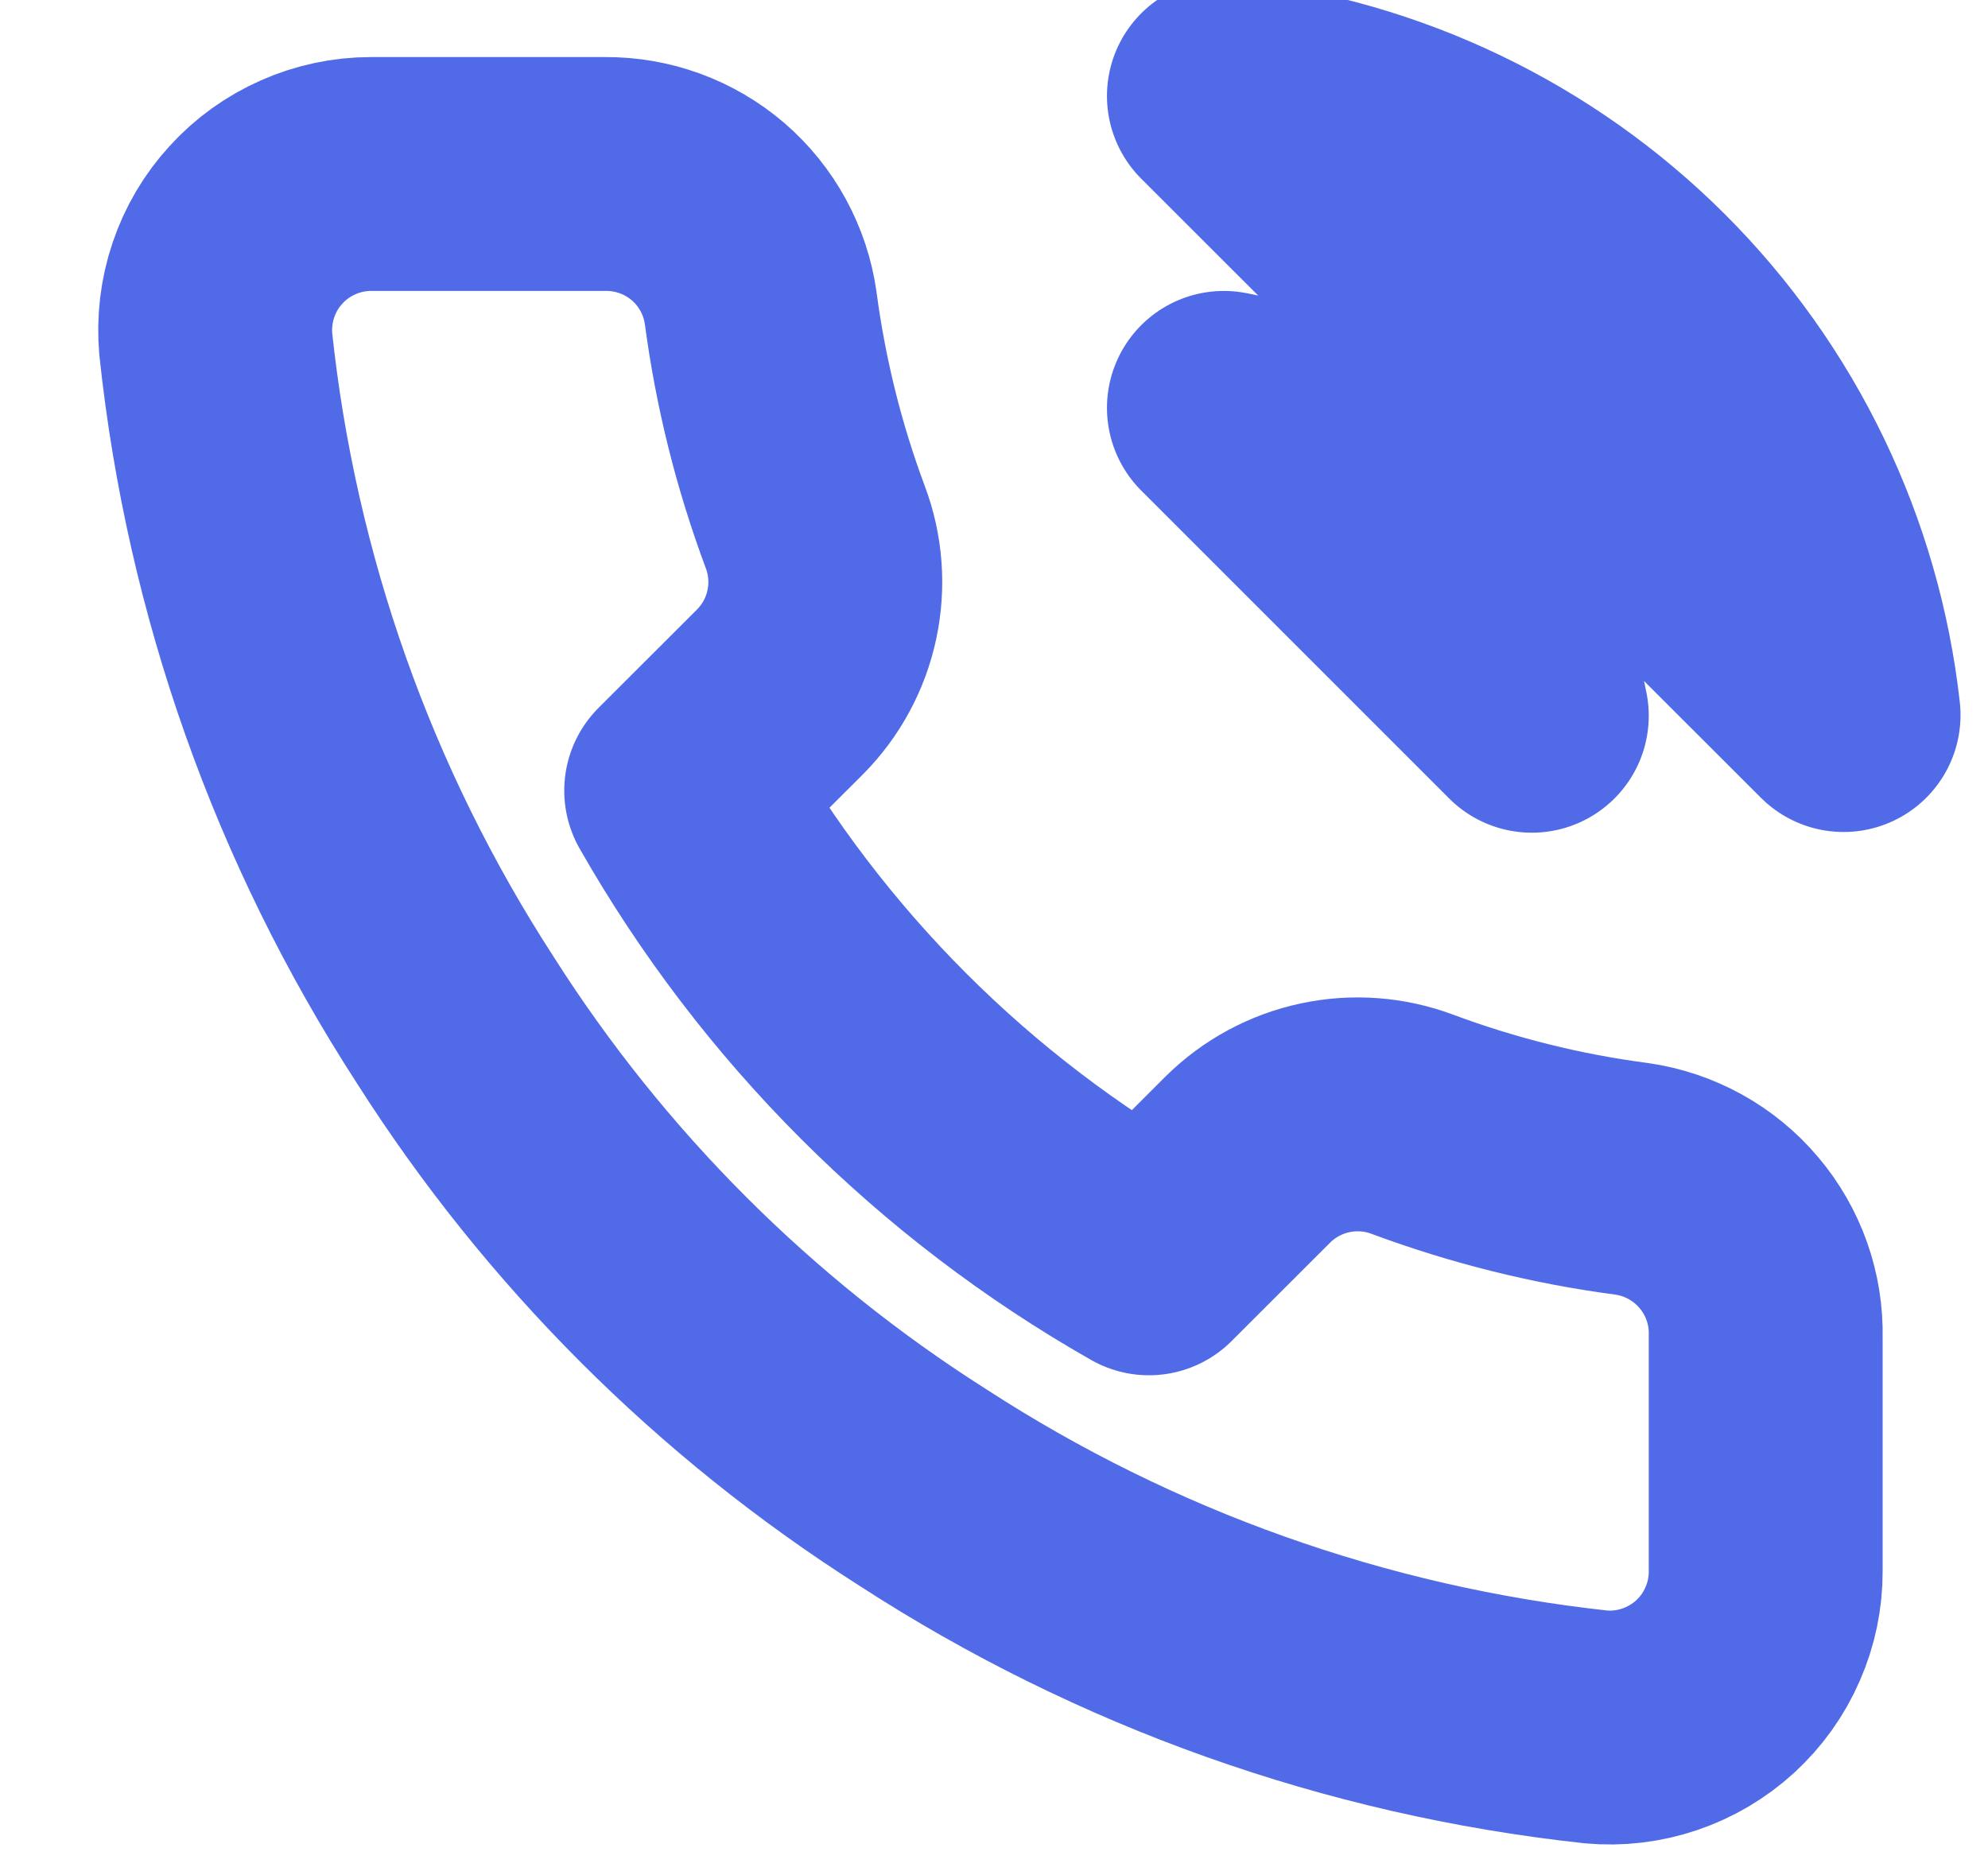 <svg width="17" height="16" viewBox="0 0 17 16" fill="none" xmlns="http://www.w3.org/2000/svg">
<path d="M10.466 3.488C11.117 3.615 11.715 3.934 12.184 4.403C12.653 4.872 12.972 5.47 13.099 6.121L10.466 3.488ZM10.466 0.821C11.818 0.972 13.08 1.578 14.043 2.539C15.006 3.501 15.614 4.762 15.765 6.115L10.466 0.821ZM15.099 11.435V13.435C15.1 13.62 15.062 13.804 14.987 13.974C14.913 14.145 14.804 14.297 14.667 14.423C14.53 14.548 14.368 14.644 14.193 14.703C14.017 14.763 13.83 14.785 13.646 14.768C11.594 14.545 9.623 13.844 7.892 12.721C6.281 11.698 4.916 10.332 3.892 8.721C2.765 6.982 2.064 5.002 1.845 2.941C1.829 2.757 1.851 2.571 1.91 2.396C1.969 2.22 2.064 2.059 2.189 1.923C2.313 1.786 2.465 1.677 2.635 1.602C2.804 1.527 2.987 1.488 3.172 1.488H5.172C5.496 1.485 5.809 1.599 6.055 1.81C6.3 2.021 6.46 2.314 6.505 2.635C6.59 3.275 6.746 3.903 6.972 4.508C7.062 4.747 7.081 5.006 7.028 5.255C6.975 5.505 6.851 5.734 6.672 5.915L5.825 6.761C6.775 8.43 8.156 9.812 9.825 10.761L10.672 9.915C10.853 9.736 11.082 9.612 11.332 9.559C11.581 9.506 11.84 9.525 12.079 9.615C12.684 9.84 13.312 9.997 13.952 10.081C14.276 10.127 14.572 10.29 14.783 10.54C14.995 10.789 15.107 11.108 15.099 11.435Z" stroke="#516BE8" stroke-width="2" stroke-linecap="round" stroke-linejoin="round"/>
</svg>
